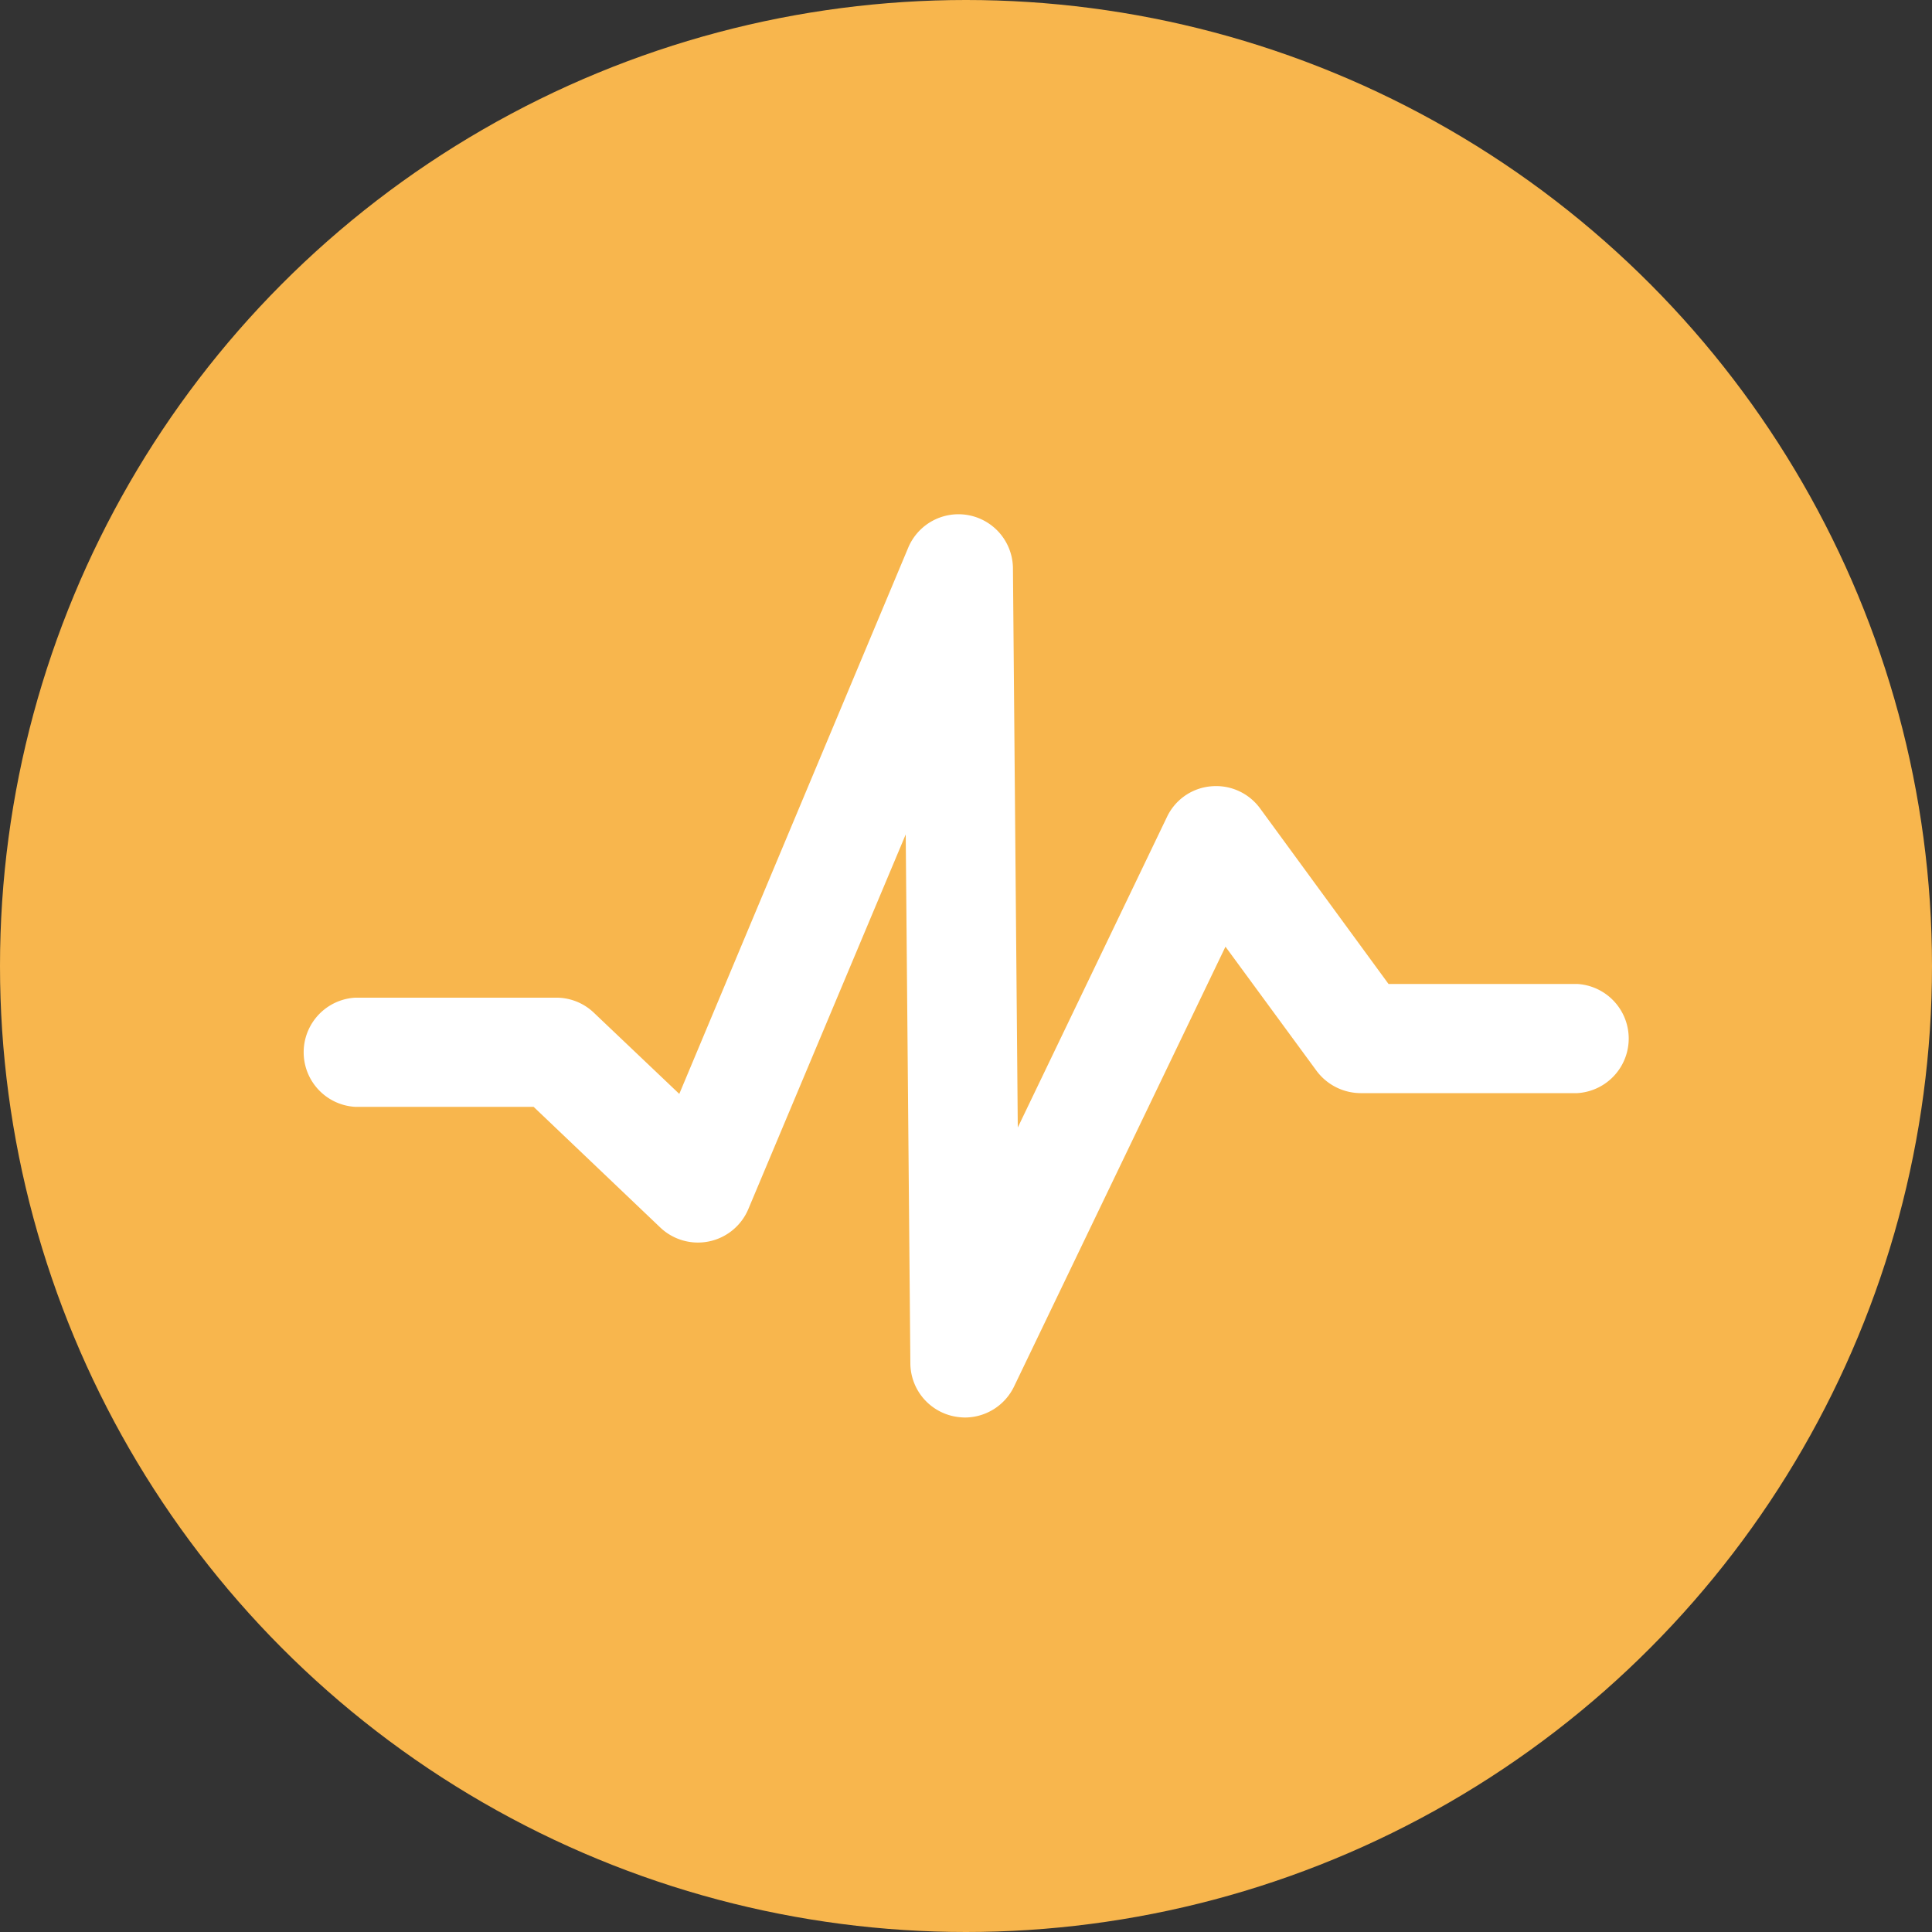 <svg xmlns="http://www.w3.org/2000/svg" viewBox="0 0 100 100"><rect x="0" y="0" width="100" height="100" fill="#333333" stroke="none"/><defs><style>.cls-1{fill:#f8b64d;}.cls-2{fill:#fff;}</style></defs><title>status-unstable</title><g id="Layer_50" data-name="Layer 50"><circle class="cls-1" cx="50" cy="50" r="50"/><path class="cls-2" d="M49.94,73.37a3.17,3.17,0,0,1-.61-.07,2.82,2.82,0,0,1-2.21-2.73l-.24-27.38-8.15,19.4a2.83,2.83,0,0,1-4.55.95l-6.56-6.25H18.38a2.83,2.83,0,0,1,0-5.65H28.74a2.81,2.81,0,0,1,2,.78l4.42,4.2L47,28.37a2.82,2.82,0,0,1,5.43,1.06l.25,28.93,7.72-16.07a2.79,2.79,0,0,1,2.28-1.59,2.82,2.82,0,0,1,2.54,1.14l6.65,9.09h9.77a2.83,2.83,0,0,1,0,5.65H70.42a2.86,2.86,0,0,1-2.28-1.16L63.43,49,52.49,71.76A2.83,2.83,0,0,1,49.94,73.37Z"/></g></svg>